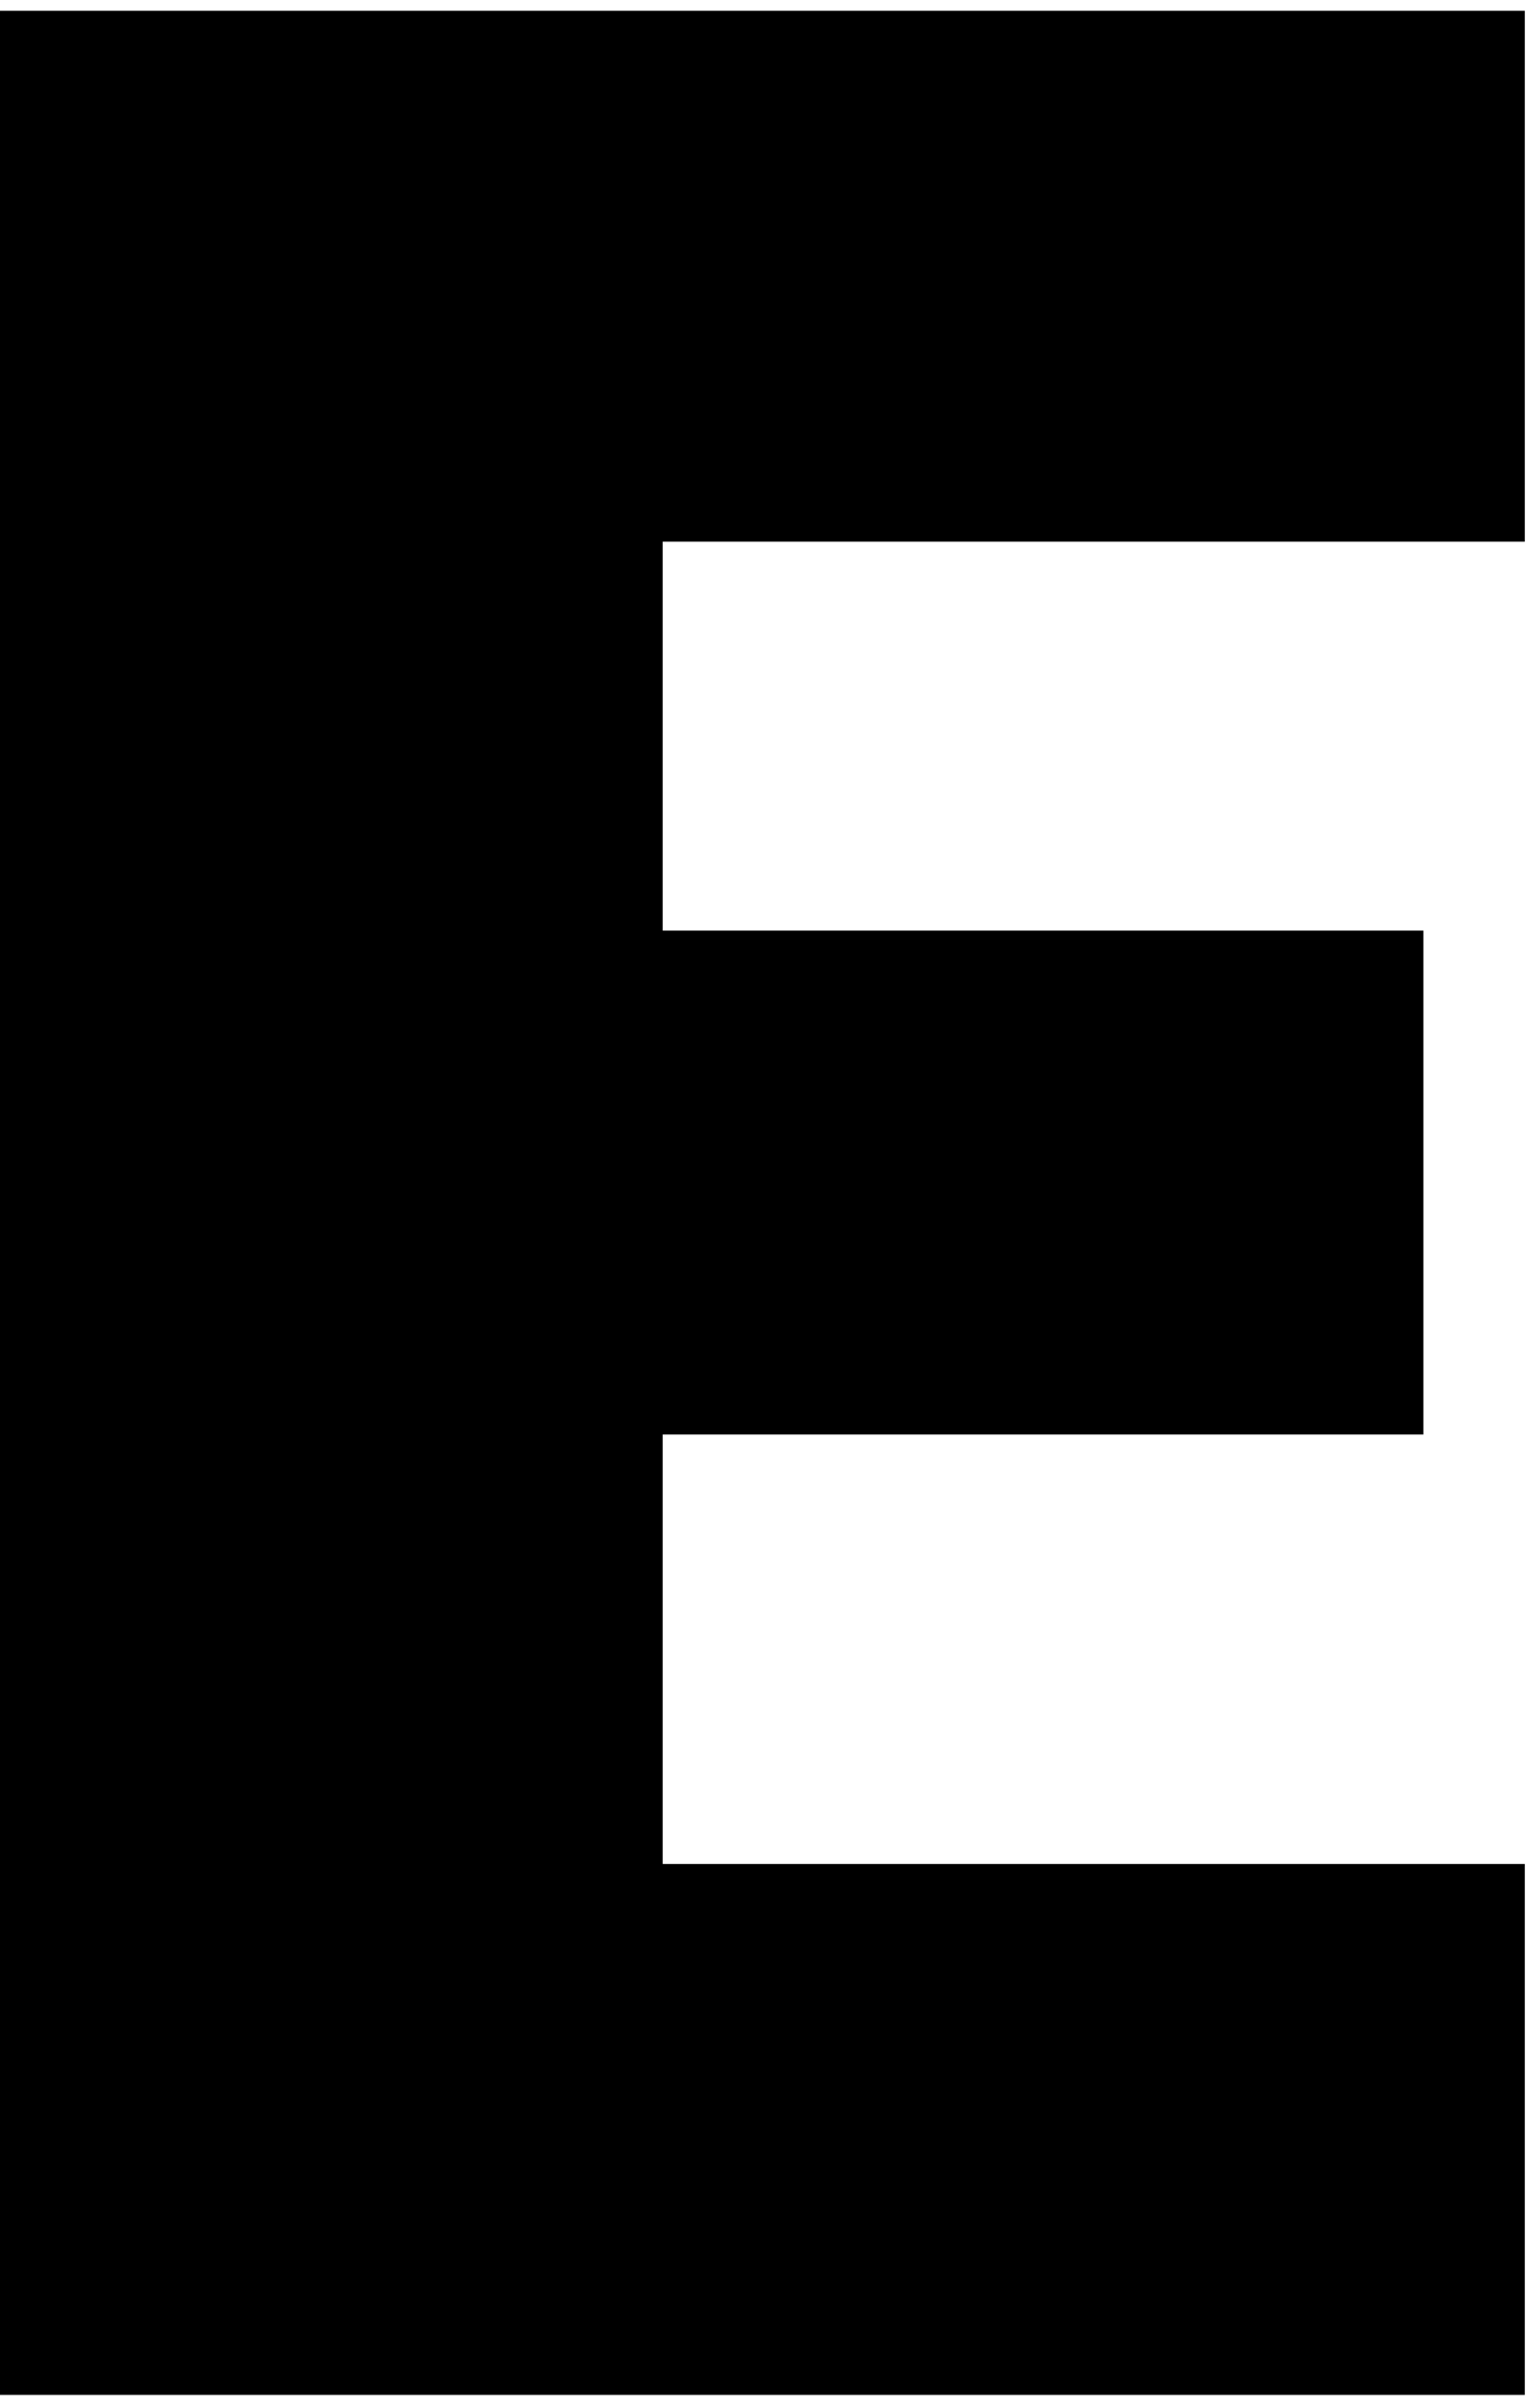 <svg width="71" height="112" viewBox="0 0 71 112" fill="none" xmlns="http://www.w3.org/2000/svg">
<path id="Vector" d="M70.945 0.5V25.197H30.832V43.287H66.225V66.726H30.832V86.703H70.945V111.4H0V0.5H70.945Z" fill="black"/>
</svg>
